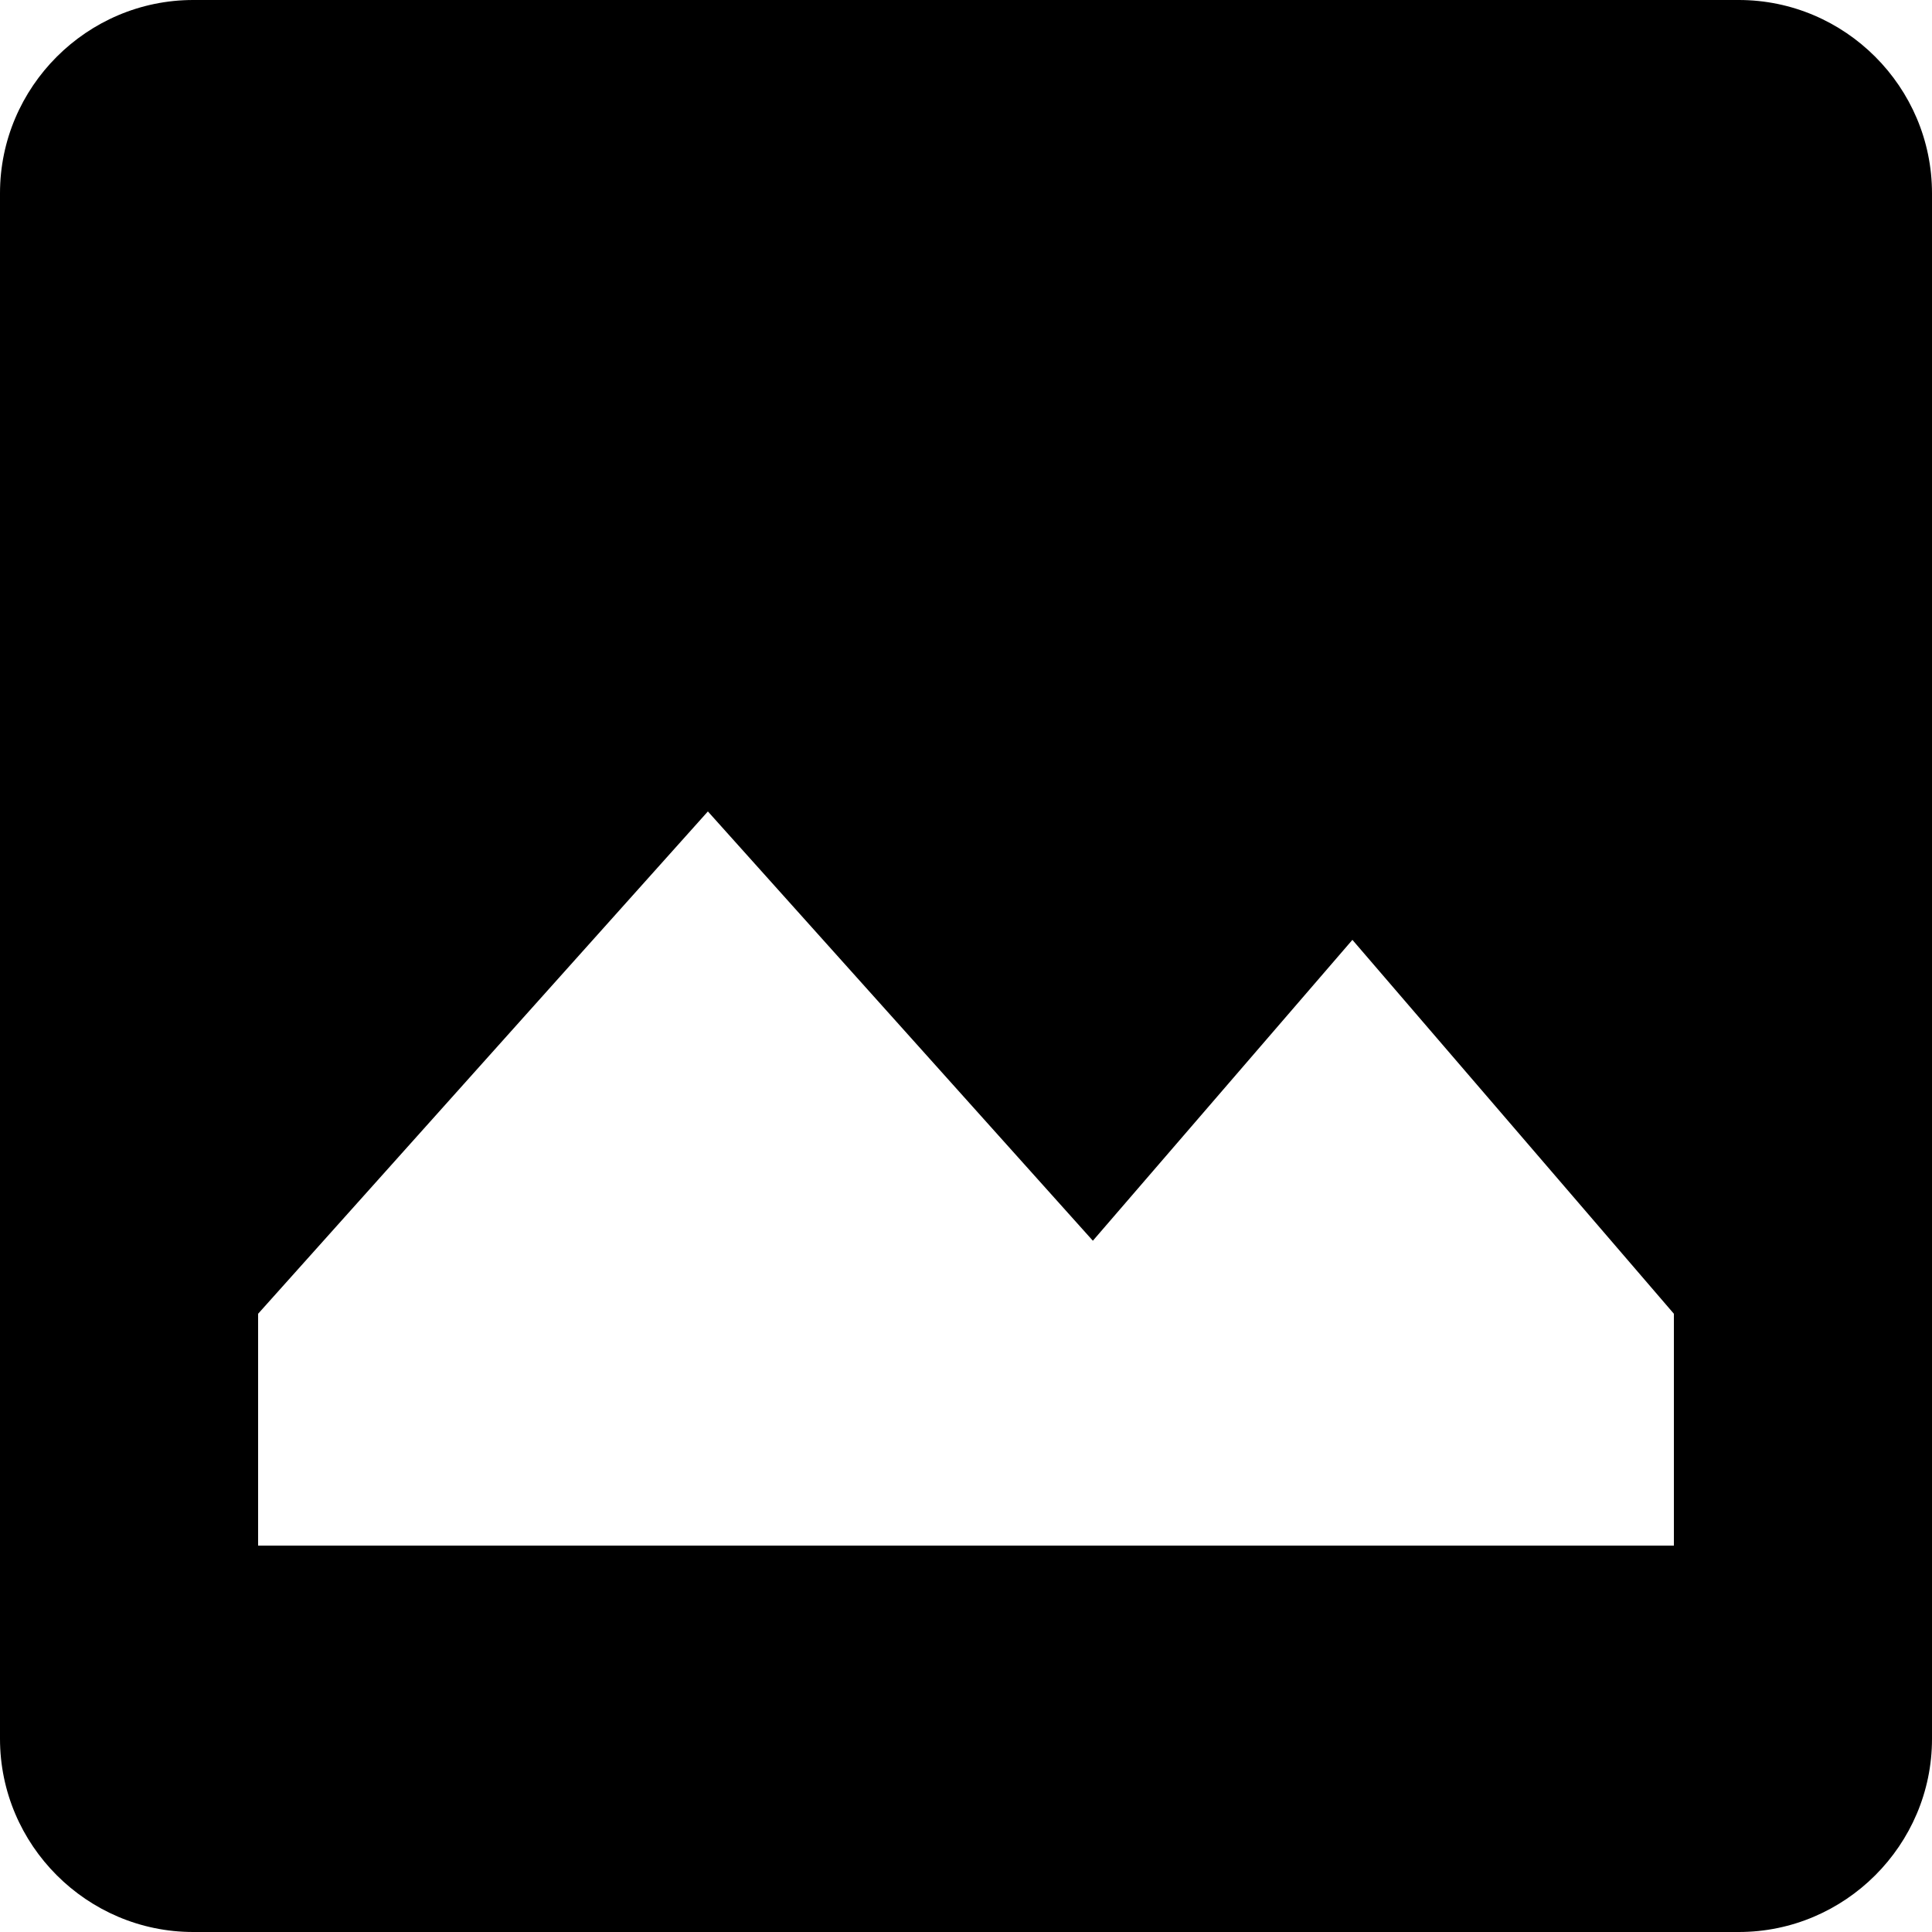 <?xml version="1.0" encoding="UTF-8" standalone="no"?>
<!DOCTYPE svg  PUBLIC '-//W3C//DTD SVG 1.1//EN'  'http://www.w3.org/Graphics/SVG/1.1/DTD/svg11.dtd'>
<svg xmlns="http://www.w3.org/2000/svg" xml:space="preserve" height="15px" width="15px" version="1.1" y="0px" x="0px" xmlns:xlink="http://www.w3.org/1999/xlink" viewBox="0 0 15 15" enable-background="new 0 0 15 15">
<path clip-rule="evenodd" d="m12.996 12h-10.992v-1.8l3.492-3.9 2.989 3.333 2.015-2.336 2.496 2.903v1.8zm0.504-12h-12c-0.825 0-1.5 0.675-1.5 1.5v12c0 0.825 0.675 1.5 1.5 1.5h12c0.825 0 1.5-0.675 1.5-1.499v-12c0-0.826-0.675-1.501-1.5-1.501z" fill-rule="evenodd"/>
</svg>
